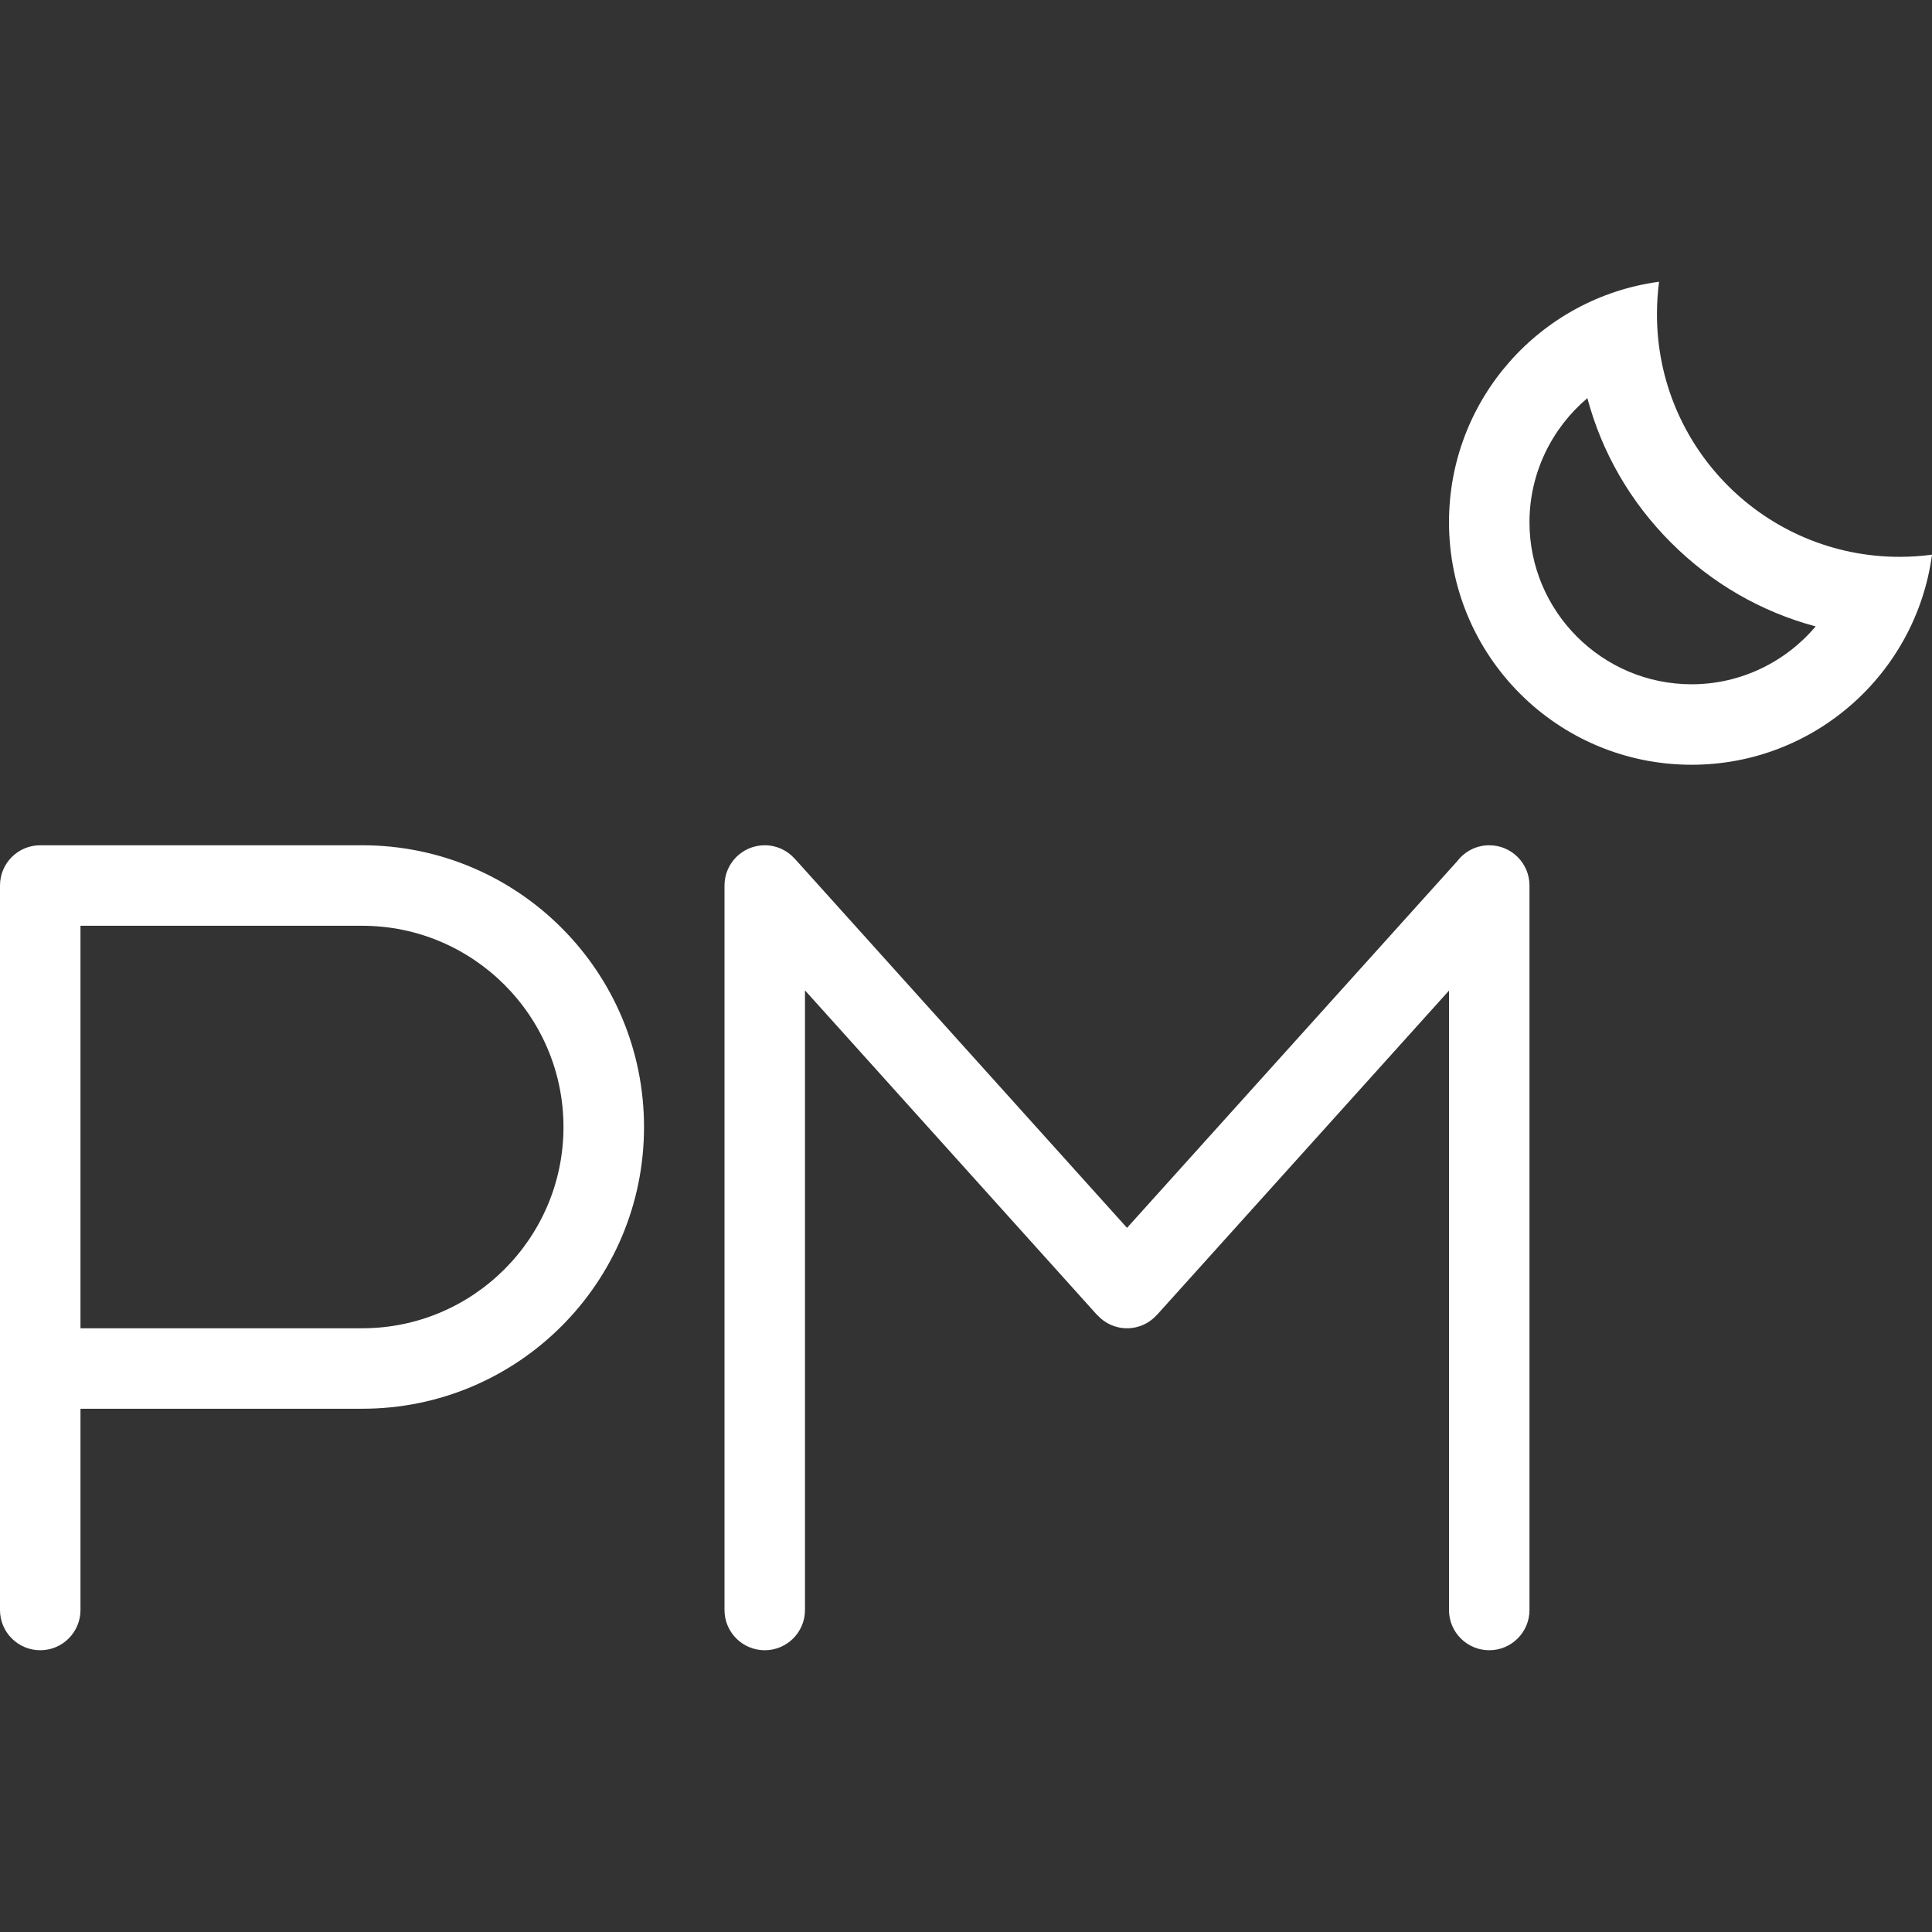 <?xml version="1.0" encoding="iso-8859-1"?>
<!-- Generator: Adobe Illustrator 19.0.0, SVG Export Plug-In . SVG Version: 6.00 Build 0)  -->
<svg xmlns="http://www.w3.org/2000/svg" xmlns:xlink="http://www.w3.org/1999/xlink" version="1.1" id="Layer_1" x="0px" y="0px" viewBox="0 0 512 512" style="enable-background:new 0 0 512 512;" xml:space="preserve" width="512px" height="512px">
<rect x="0" y="0" width="512" height="512" fill="#333333" stroke="none"/>
<g>
	<g>
		<path d="M394.672,224.004c-3.469,0-6.516,1.648-8.469,4.195l-87.531,97.195l-88.078-97.859l-0.016,0.008    c-1.938-2.172-4.766-3.539-7.906-3.539c-5.906,0-10.672,4.773-10.672,10.664v0.008V426.66c0,0.016,0,0.016,0,0.016    c0,5.875,4.766,10.656,10.672,10.656c5.875,0,10.656-4.781,10.656-10.656V262.457l77.406,86.016l0.016-0.016    c1.953,2.172,4.766,3.547,7.922,3.547c3.141,0,5.969-1.359,7.906-3.547l0.016,0.016L384,262.52v164.156    c0,5.875,4.766,10.656,10.672,10.656c5.875,0,10.656-4.781,10.656-10.656V234.668    C405.328,228.777,400.547,224.004,394.672,224.004z" fill="#FFFFFF"/>
	</g>
</g>
<g>
	<g>
		<path d="M96,224.004H10.672C4.766,224.004,0,228.777,0,234.668v138.664v53.328c0,0.016,0,0.016,0,0.016    c0,5.875,4.766,10.656,10.672,10.656c5.875,0,10.656-4.781,10.656-10.656v-53.344H96c41.234,0,74.672-33.422,74.672-74.656    C170.672,257.434,137.234,224.004,96,224.004z M96,352.004H21.328V245.34H96c29.406,0,53.328,23.93,53.328,53.336    S125.406,352.004,96,352.004z" fill="#FFFFFF"/>
	</g>
</g>
<g>
	<g>
		<path d="M503.391,147.566c-35.5,0-64.281-28.781-64.281-64.289c0-2.914,0.188-5.789,0.562-8.609    C408.234,78.879,384,105.801,384,138.387c0,35.5,28.781,64.281,64.297,64.281c32.578,0,59.5-24.242,63.703-55.672    C509.172,147.371,506.312,147.566,503.391,147.566z M448.297,181.34c-23.688,0-42.969-19.273-42.969-42.953    c0-13.047,5.938-24.93,15.344-32.875c3.828,14.359,11.375,27.523,22.188,38.312c10.781,10.789,23.938,18.344,38.312,22.18    C473.219,175.418,461.328,181.34,448.297,181.34z" fill="#FFFFFF"/>
	</g>
</g>
<g>
</g>
<g>
</g>
<g>
</g>
<g>
</g>
<g>
</g>
<g>
</g>
<g>
</g>
<g>
</g>
<g>
</g>
<g>
</g>
<g>
</g>
<g>
</g>
<g>
</g>
<g>
</g>
<g>
</g>
</svg>
